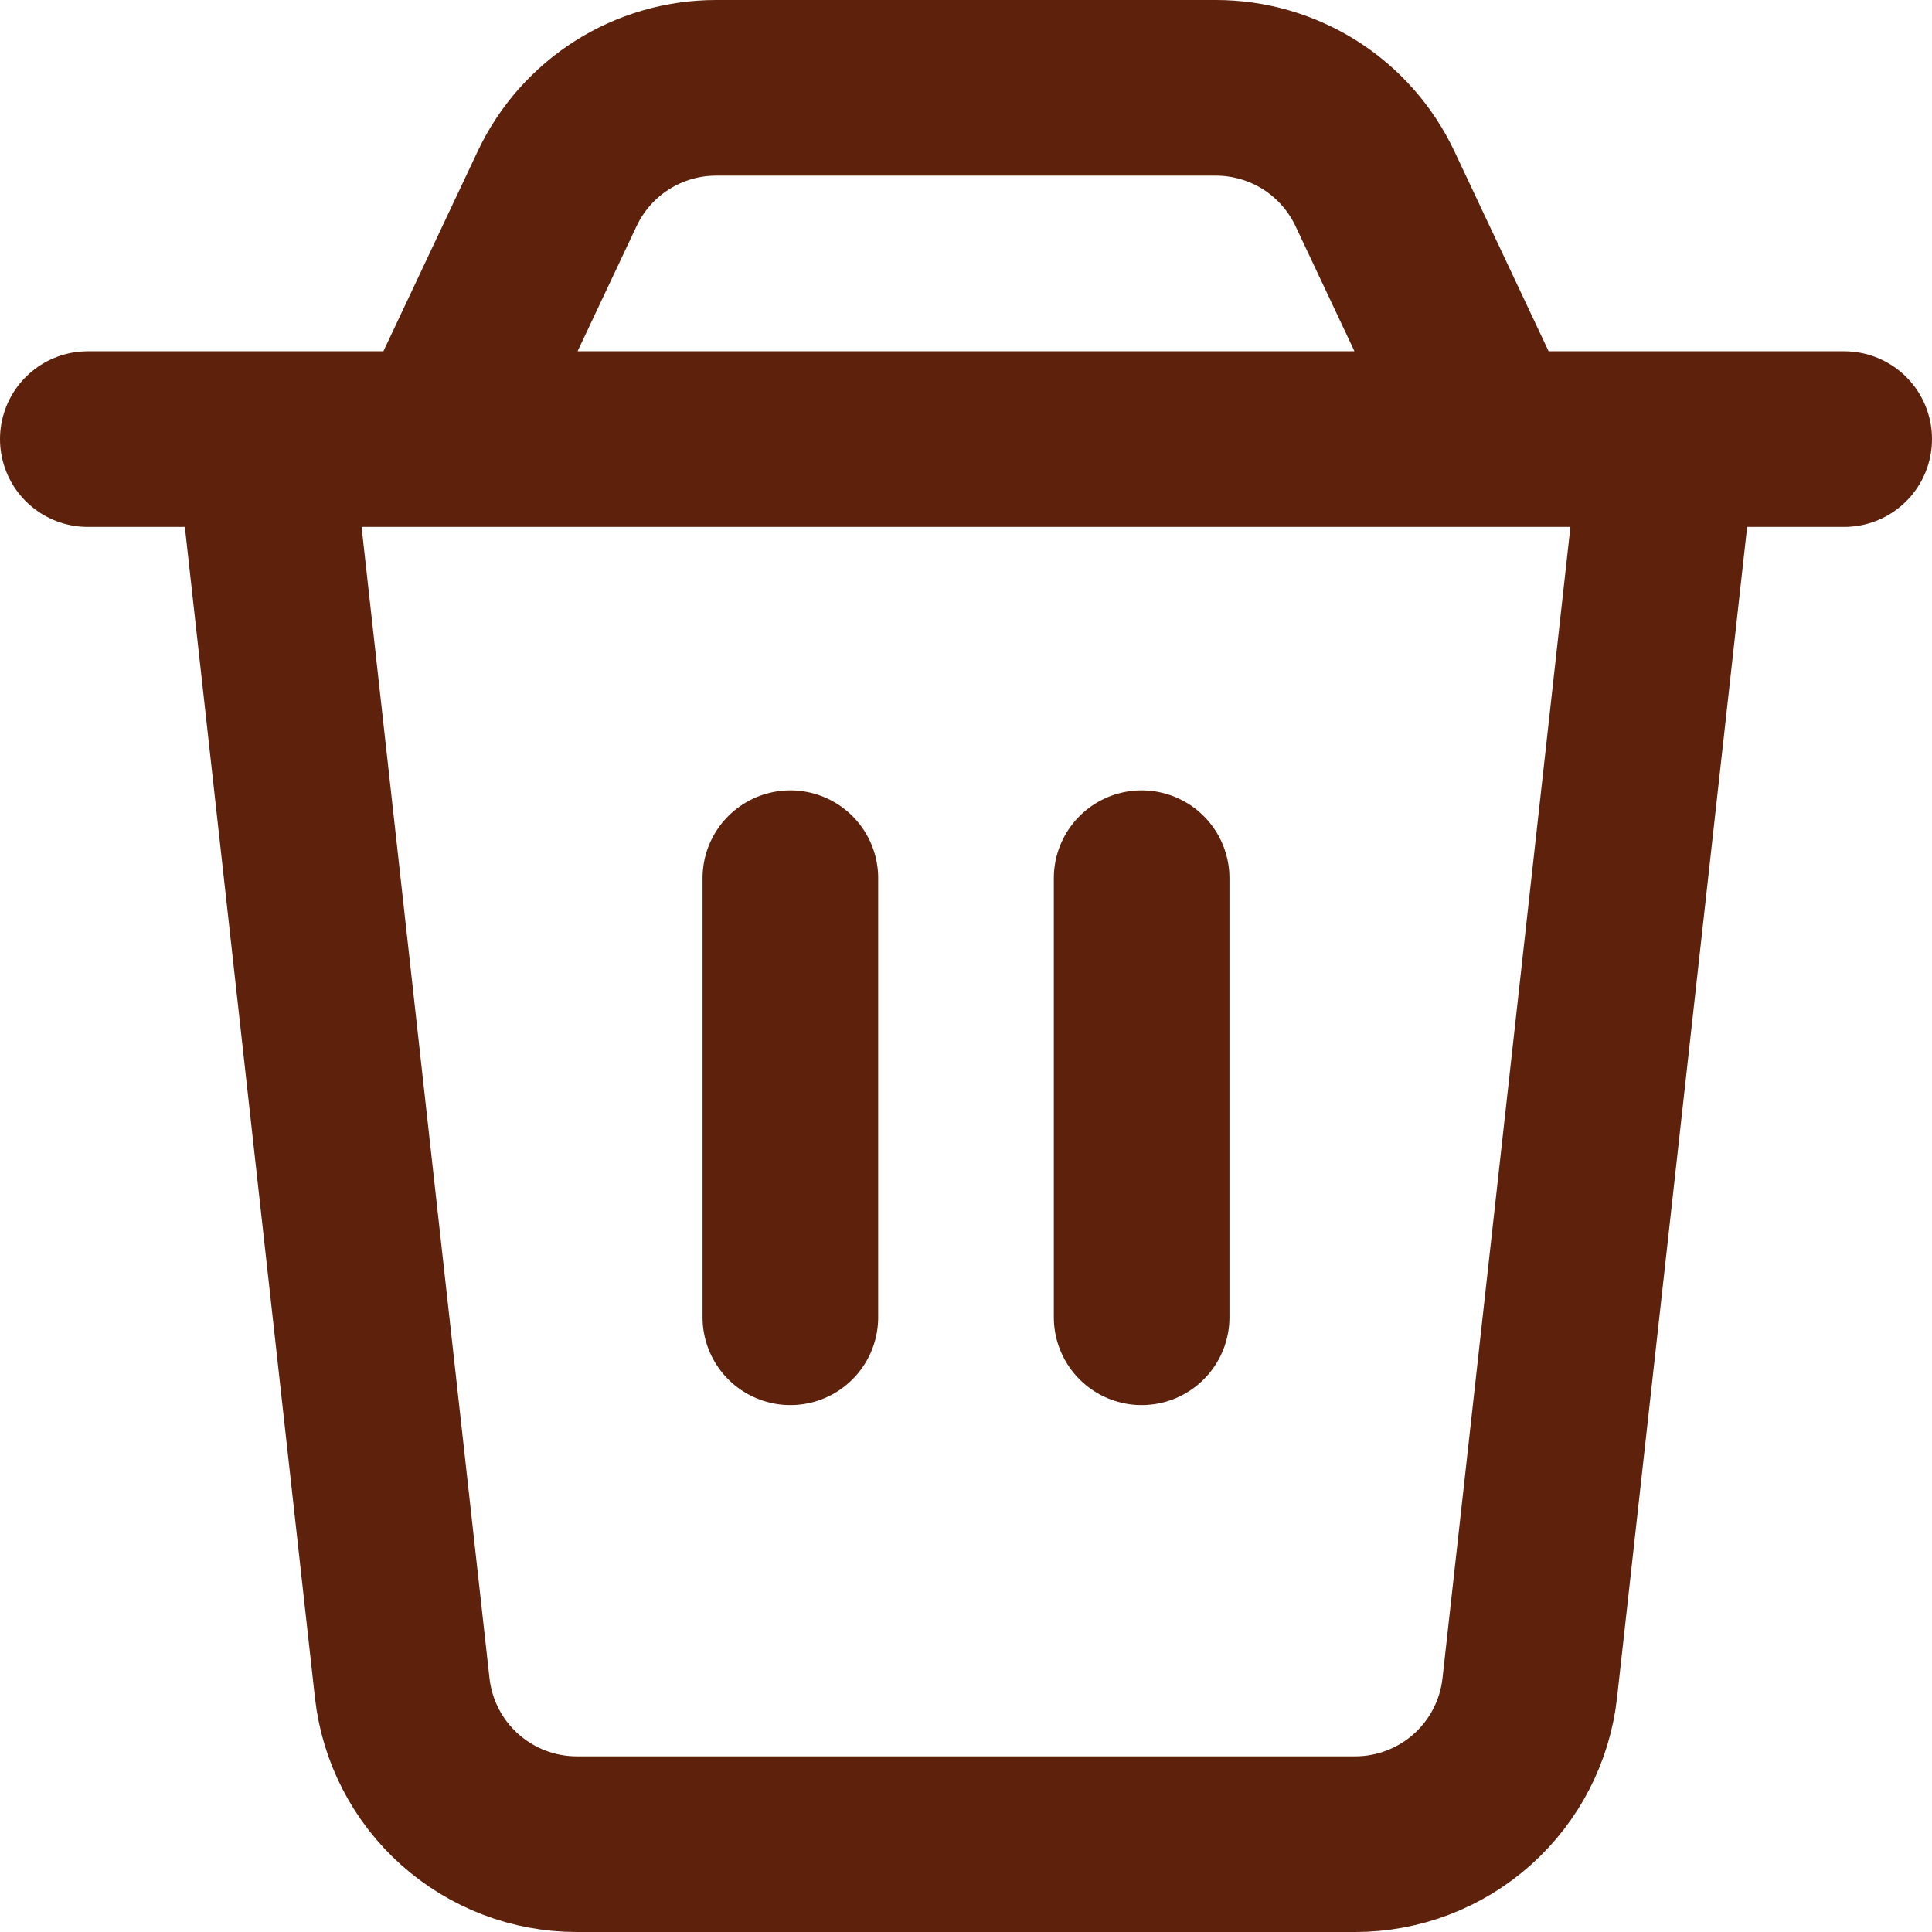 <svg width="22" height="22" viewBox="0 0 22 22" fill="none" xmlns="http://www.w3.org/2000/svg">
<path d="M13 10V15M3 5H19L17.42 19.22C17.366 19.709 17.133 20.162 16.766 20.49C16.399 20.818 15.924 21 15.432 21H6.568C6.076 21 5.601 20.818 5.234 20.49C4.867 20.162 4.634 19.709 4.58 19.22L3 5ZM6.345 2.147C6.507 1.804 6.763 1.514 7.083 1.311C7.403 1.108 7.775 1 8.154 1H13.846C14.225 1 14.597 1.108 14.918 1.311C15.238 1.514 15.494 1.804 15.656 2.147L17 5H5L6.345 2.147V2.147ZM1 5H21H1ZM9 10V15V10Z" stroke="#5E210C" stroke-width="2" stroke-linecap="round" stroke-linejoin="round"/>
</svg>
